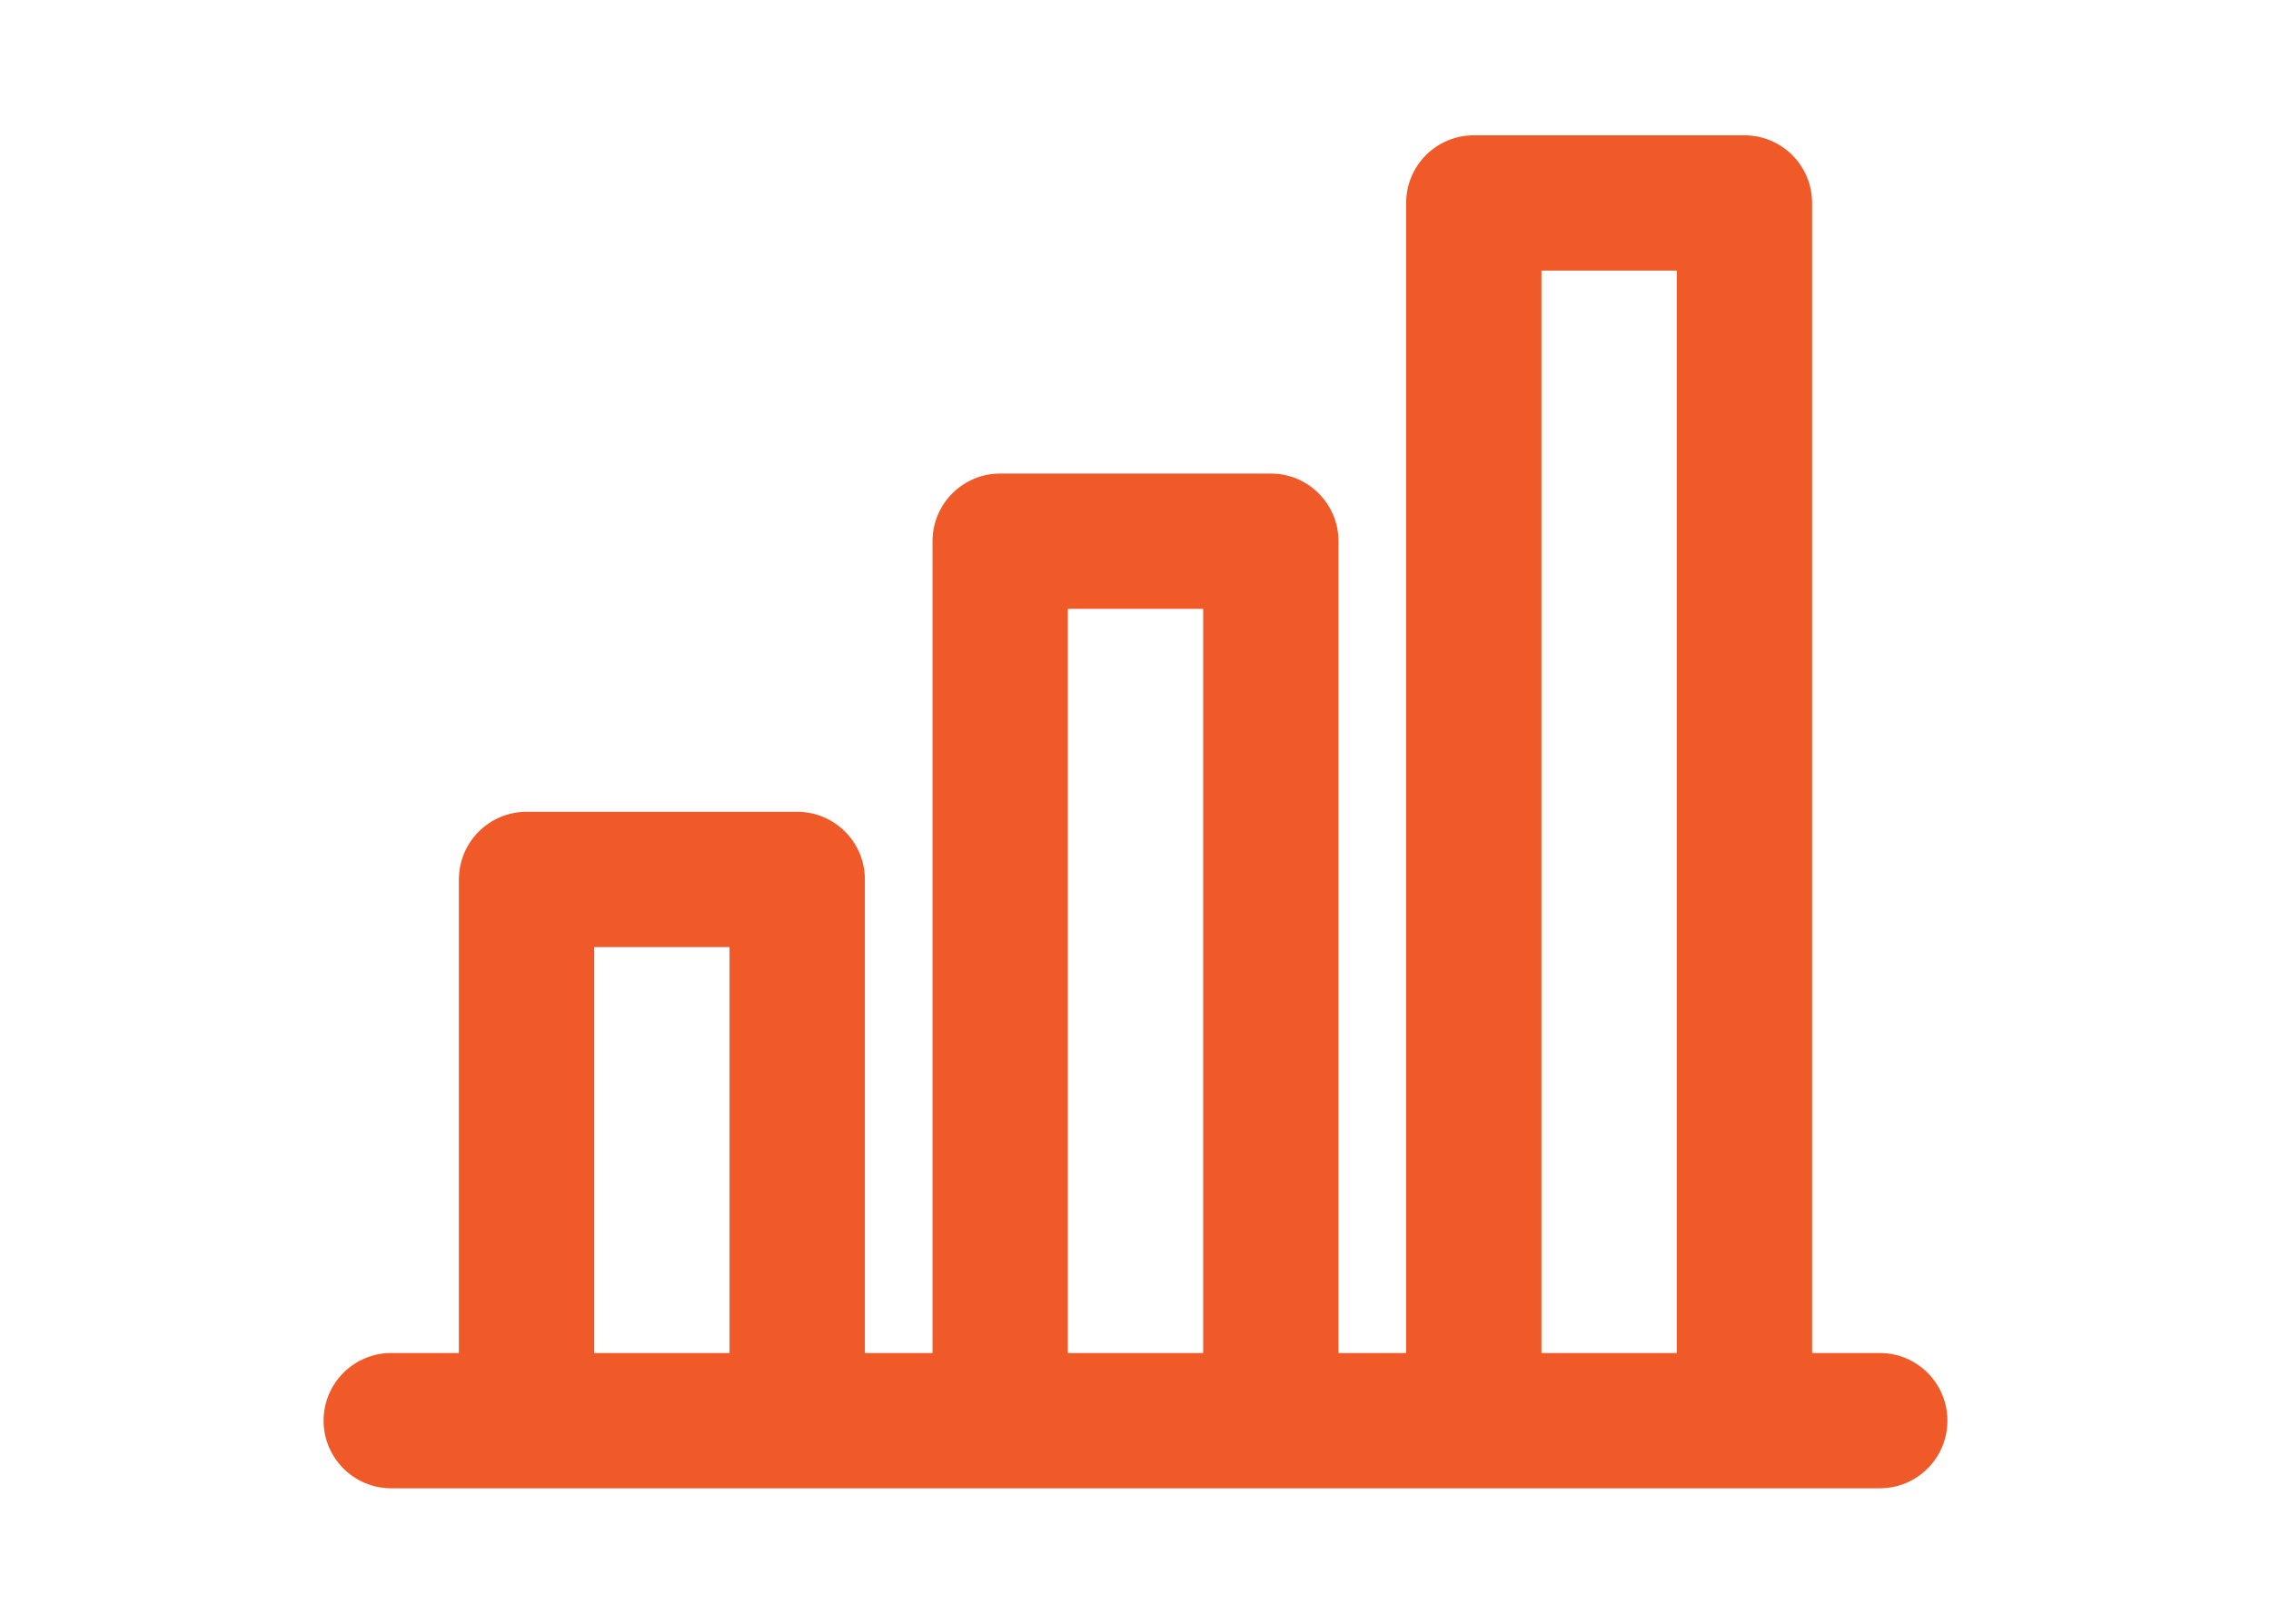 <?xml version="1.0" encoding="utf-8"?>
<!-- Generator: Adobe Illustrator 16.0.0, SVG Export Plug-In . SVG Version: 6.00 Build 0)  -->
<!DOCTYPE svg PUBLIC "-//W3C//DTD SVG 1.1//EN" "http://www.w3.org/Graphics/SVG/1.1/DTD/svg11.dtd">
<svg version="1.1" id="Layer_1" xmlns="http://www.w3.org/2000/svg" xmlns:xlink="http://www.w3.org/1999/xlink" x="0px" y="0px"
	 width="965px" height="690px" viewBox="0 0 965 690" enable-background="new 0 0 965 690" xml:space="preserve">
<title>Artboard-4</title>
<g id="Chart">
	<path fill="#F05A28" d="M798.75,575H770V86.25c0-15.878-12.872-28.75-28.75-28.75h-115c-15.878,0-28.75,12.872-28.75,28.75V575
		h-28.75V230c0-15.878-12.872-28.75-28.75-28.75H425c-15.878,0-28.75,12.872-28.75,28.75v345H367.5V373.75
		c0-15.878-12.872-28.75-28.75-28.75h-115c-15.878,0-28.75,12.872-28.75,28.75V575h-28.75c-15.878,0-28.75,12.872-28.75,28.75
		s12.872,28.75,28.75,28.75h632.5c15.878,0,28.75-12.872,28.75-28.75S814.628,575,798.75,575z M252.5,575V402.5H310V575H252.5z
		 M453.75,575V258.75h57.5V575H453.75z M655,575V115h57.5v460H655z"/>
</g>
</svg>
